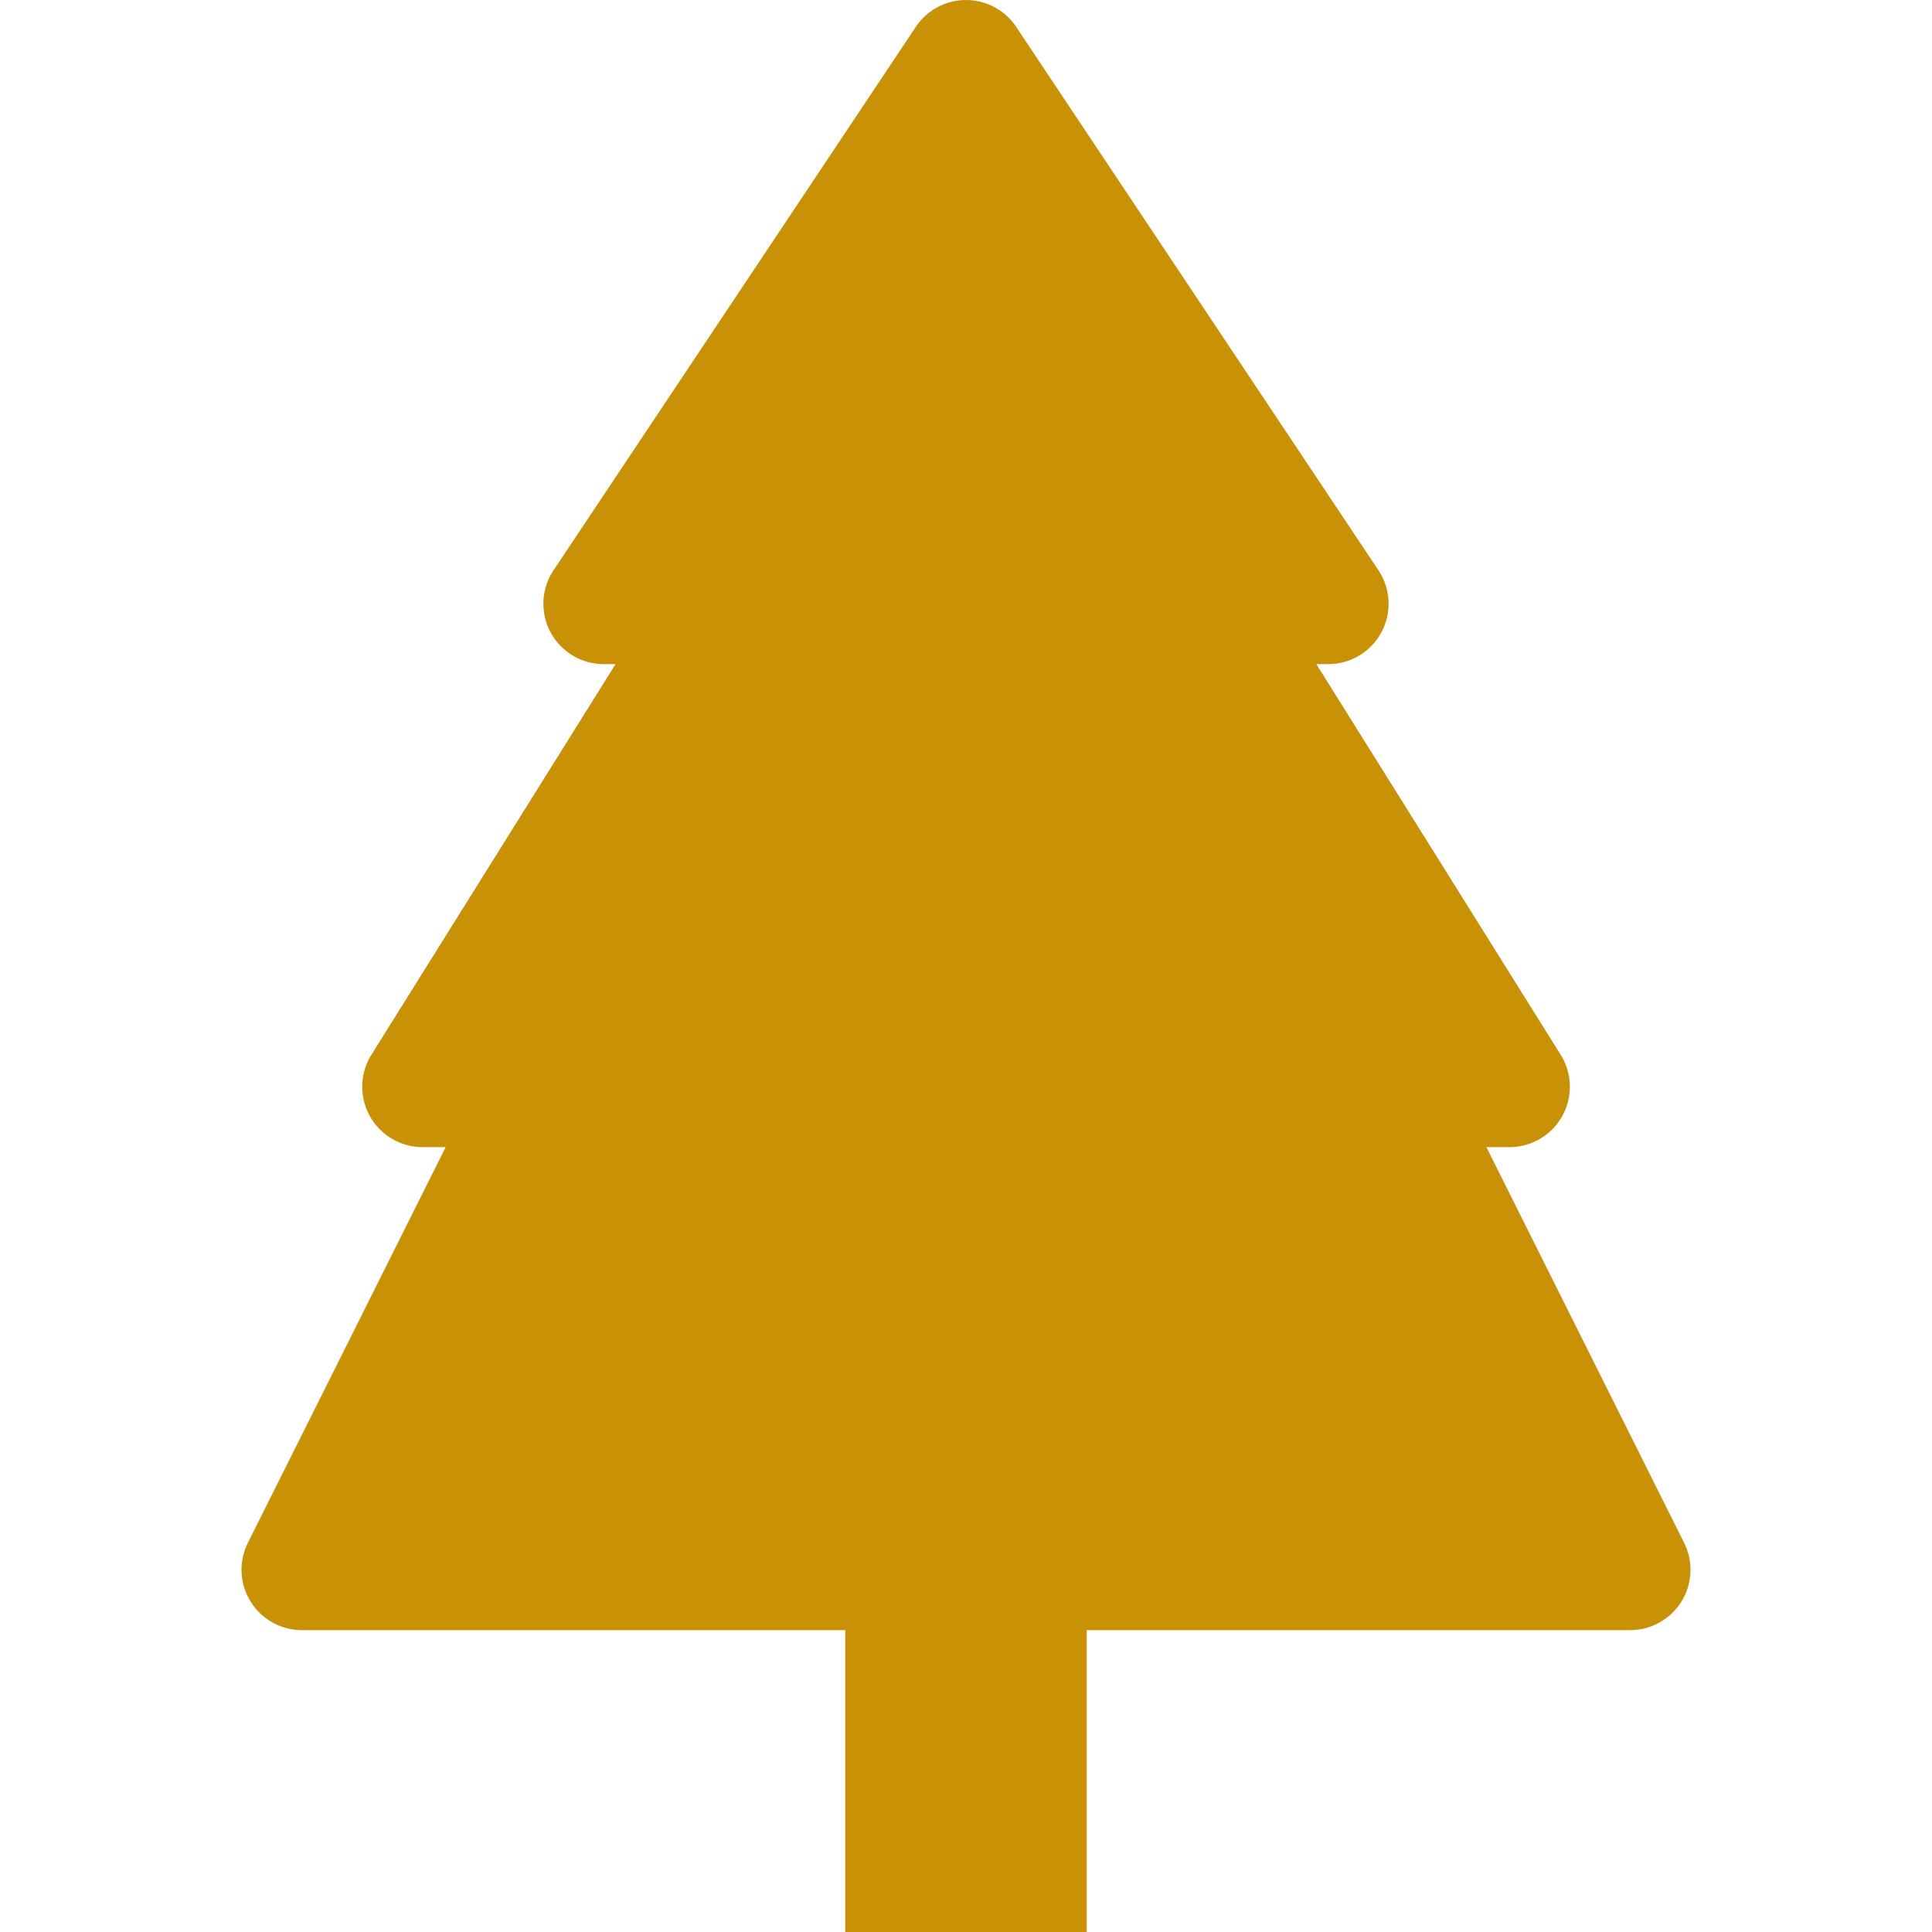 <svg width="60" height="60" fill="none" xmlns="http://www.w3.org/2000/svg"><g clip-path="url(#clip0_143:14)"><path d="M31.56.836a1.875 1.875 0 00-3.12 0L17.19 17.711a1.875 1.875 0 001.56 2.914h.367l-7.582 12.131a1.875 1.875 0 001.59 2.869h.716L7.7 47.91a1.875 1.875 0 001.676 2.715H26.25V60h7.5v-9.375h16.875A1.874 1.874 0 0052.3 47.91l-6.139-12.285h.717a1.875 1.875 0 001.59-2.869l-7.587-12.131h.368a1.875 1.875 0 001.56-2.914L31.56.836z" fill="#C89106"/></g><defs><clipPath id="clip0_143:14"><path fill="#fff" d="M0 0h60v60H0z"/></clipPath></defs></svg>